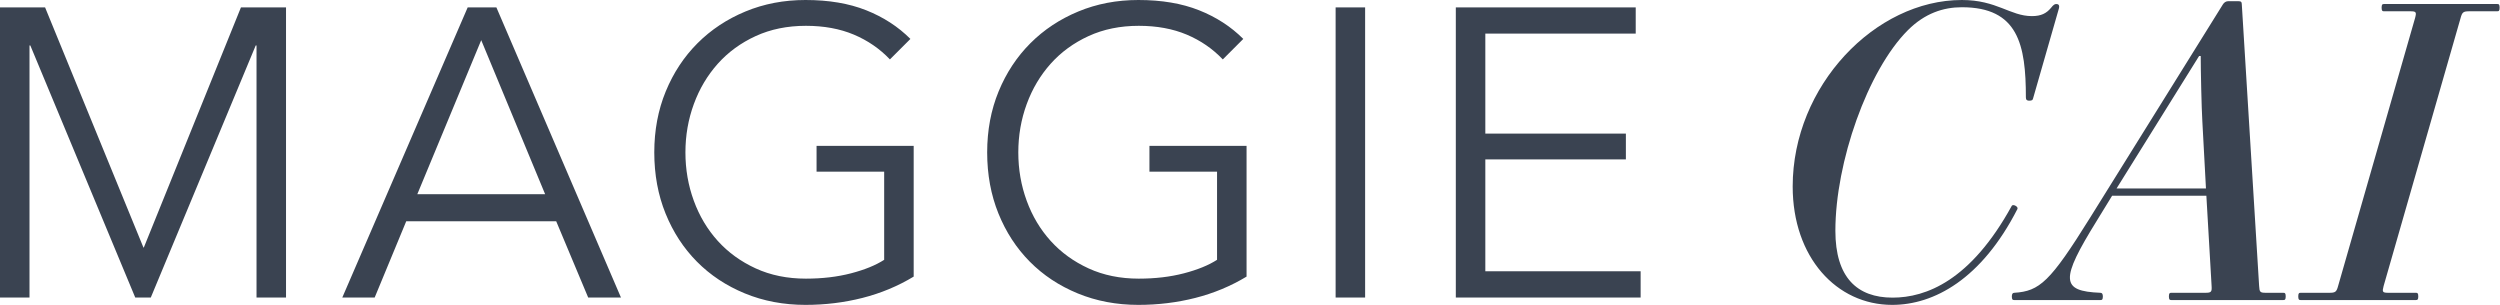 <?xml version="1.0" encoding="UTF-8" standalone="no"?>
<svg width="205px" height="25px" viewBox="0 0 205 25" version="1.1" xmlns="http://www.w3.org/2000/svg" xmlns:xlink="http://www.w3.org/1999/xlink">
    <!-- Generator: Sketch 39.1 (31720) - http://www.bohemiancoding.com/sketch -->
    <title>Group</title>
    <desc>Created with Sketch.</desc>
    <defs></defs>
    <g id="Page-1" stroke="none" stroke-width="1" fill="none" fill-rule="evenodd">
        <g id="Desktop-Copy-2" transform="translate(-172, -646)" fill="#3A4351">
            <g id="Group" transform="translate(172, 646)">
                <path d="M11.761,20.296 L11.794,20.296 L19.758,0.605 L23.454,0.605 L23.454,24.395 L21.035,24.395 L21.035,3.73 L20.968,3.73 L12.366,24.395 L11.089,24.395 L2.487,3.73 L2.419,3.73 L2.419,24.395 L0,24.395 L0,0.605 L3.696,0.605 L11.761,20.296 Z M30.724,24.395 L28.069,24.395 L38.351,0.605 L40.703,0.605 L50.918,24.395 L48.23,24.395 L45.609,18.145 L33.311,18.145 L30.724,24.395 Z M34.218,15.927 L44.702,15.927 L39.46,3.293 L34.218,15.927 Z M72.973,4.872 C72.144,3.999 71.158,3.321 70.016,2.839 C68.873,2.358 67.563,2.117 66.084,2.117 C64.561,2.117 63.189,2.397 61.968,2.957 C60.747,3.517 59.711,4.273 58.86,5.225 C58.009,6.177 57.353,7.28 56.894,8.535 C56.435,9.789 56.205,11.111 56.205,12.5 C56.205,13.889 56.435,15.211 56.894,16.465 C57.353,17.72 58.009,18.817 58.86,19.758 C59.711,20.699 60.747,21.449 61.968,22.009 C63.189,22.569 64.561,22.849 66.084,22.849 C67.428,22.849 68.66,22.704 69.78,22.413 C70.901,22.121 71.808,21.752 72.502,21.304 L72.502,14.079 L66.958,14.079 L66.958,11.962 L74.922,11.962 L74.922,22.681 C73.622,23.466 72.222,24.048 70.721,24.429 C69.22,24.81 67.664,25 66.051,25 C64.259,25 62.601,24.686 61.078,24.059 C59.554,23.432 58.244,22.564 57.146,21.455 C56.048,20.346 55.192,19.03 54.575,17.507 C53.959,15.983 53.651,14.315 53.651,12.5 C53.651,10.685 53.965,9.017 54.592,7.493 C55.22,5.97 56.088,4.654 57.196,3.545 C58.305,2.436 59.616,1.568 61.128,0.941 C62.64,0.314 64.281,0 66.051,0 C67.955,0 69.612,0.28 71.024,0.84 C72.435,1.4 73.645,2.184 74.653,3.192 L72.973,4.872 Z M100.269,4.872 C99.44,3.999 98.454,3.321 97.312,2.839 C96.169,2.358 94.859,2.117 93.38,2.117 C91.857,2.117 90.485,2.397 89.264,2.957 C88.043,3.517 87.007,4.273 86.156,5.225 C85.305,6.177 84.649,7.28 84.19,8.535 C83.731,9.789 83.501,11.111 83.501,12.5 C83.501,13.889 83.731,15.211 84.19,16.465 C84.649,17.72 85.305,18.817 86.156,19.758 C87.007,20.699 88.043,21.449 89.264,22.009 C90.485,22.569 91.857,22.849 93.38,22.849 C94.724,22.849 95.957,22.704 97.077,22.413 C98.197,22.121 99.104,21.752 99.798,21.304 L99.798,14.079 L94.254,14.079 L94.254,11.962 L102.218,11.962 L102.218,22.681 C100.918,23.466 99.518,24.048 98.017,24.429 C96.517,24.81 94.96,25 93.347,25 C91.555,25 89.897,24.686 88.374,24.059 C86.85,23.432 85.54,22.564 84.442,21.455 C83.345,20.346 82.488,19.03 81.872,17.507 C81.256,15.983 80.948,14.315 80.948,12.5 C80.948,10.685 81.261,9.017 81.888,7.493 C82.516,5.97 83.384,4.654 84.493,3.545 C85.601,2.436 86.912,1.568 88.424,0.941 C89.936,0.314 91.577,0 93.347,0 C95.251,0 96.909,0.28 98.32,0.84 C99.731,1.4 100.941,2.184 101.949,3.192 L100.269,4.872 Z M111.94,24.395 L109.521,24.395 L109.521,0.605 L111.94,0.605 L111.94,24.395 Z M121.797,22.245 L134.532,22.245 L134.532,24.395 L119.377,24.395 L119.377,0.605 L134.129,0.605 L134.129,2.755 L121.797,2.755 L121.797,10.954 L133.322,10.954 L133.322,13.071 L121.797,13.071 L121.797,22.245 Z" id="MAGGIE"></path>
                <path d="M147,15.291 C147,21.103 150.6,25 155.157,25 C158.592,25 162.489,22.886 165.428,17.14 C165.527,16.942 165.065,16.711 164.966,16.876 C161.597,23.018 157.931,24.406 155.19,24.406 C152.284,24.406 150.501,22.754 150.501,18.923 C150.501,13.309 153.143,5.779 156.445,2.477 C157.832,1.09 159.351,0.594 160.871,0.594 C165.494,0.594 166.122,3.666 166.122,7.992 C166.122,8.19 166.221,8.256 166.386,8.256 C166.65,8.256 166.683,8.19 166.716,8.058 L168.83,0.694 C168.896,0.429 168.797,0.33 168.631,0.33 C168.499,0.33 168.4,0.363 168.169,0.661 C167.806,1.09 167.376,1.321 166.617,1.321 C164.834,1.321 163.744,0 160.871,0 C153.77,0 147,7.034 147,15.291 L147,15.291 Z M164.971,24.306 C164.971,24.571 165.037,24.604 165.169,24.604 L172.236,24.604 C172.368,24.604 172.434,24.571 172.434,24.306 C172.434,24.108 172.368,24.009 172.236,24.009 C168.967,23.877 168.934,22.952 171.939,18.098 L173.194,16.05 L180.922,16.05 L181.351,23.448 C181.384,23.943 181.318,24.009 180.823,24.009 L178.049,24.009 C177.916,24.009 177.85,24.042 177.85,24.306 C177.85,24.571 177.916,24.604 178.049,24.604 L187.23,24.604 C187.362,24.604 187.428,24.571 187.428,24.306 C187.428,24.042 187.362,24.009 187.23,24.009 L185.809,24.009 C185.314,24.009 185.281,23.943 185.248,23.448 L183.828,0.363 C183.828,0.165 183.762,0.099 183.564,0.099 L182.705,0.099 C182.54,0.099 182.375,0.198 182.276,0.363 L171.378,17.867 C168.108,23.118 167.249,23.877 165.169,24.009 C165.037,24.009 164.971,24.108 164.971,24.306 L164.971,24.306 Z M180.327,4.59 L180.459,4.59 C180.459,5.713 180.525,8.851 180.592,9.941 L180.889,15.456 L173.557,15.456 L180.327,4.59 Z M188.457,24.306 C188.457,24.571 188.523,24.604 188.655,24.604 L198.1,24.604 C198.232,24.604 198.298,24.571 198.298,24.306 C198.298,24.042 198.232,24.009 198.1,24.009 L195.854,24.009 C195.359,24.009 195.326,23.943 195.458,23.448 L201.766,1.486 C201.898,0.991 201.997,0.925 202.492,0.925 L204.771,0.925 C204.903,0.925 204.969,0.892 204.969,0.627 C204.969,0.363 204.903,0.33 204.771,0.33 L195.491,0.33 C195.359,0.33 195.293,0.363 195.293,0.627 C195.293,0.892 195.359,0.925 195.491,0.925 L197.637,0.925 C198.133,0.925 198.166,0.991 198.034,1.486 L191.726,23.448 C191.594,23.943 191.495,24.009 190.999,24.009 L188.655,24.009 C188.523,24.009 188.457,24.042 188.457,24.306 L188.457,24.306 Z" id="CAI"></path>
            </g>
        </g>
    </g>
</svg>